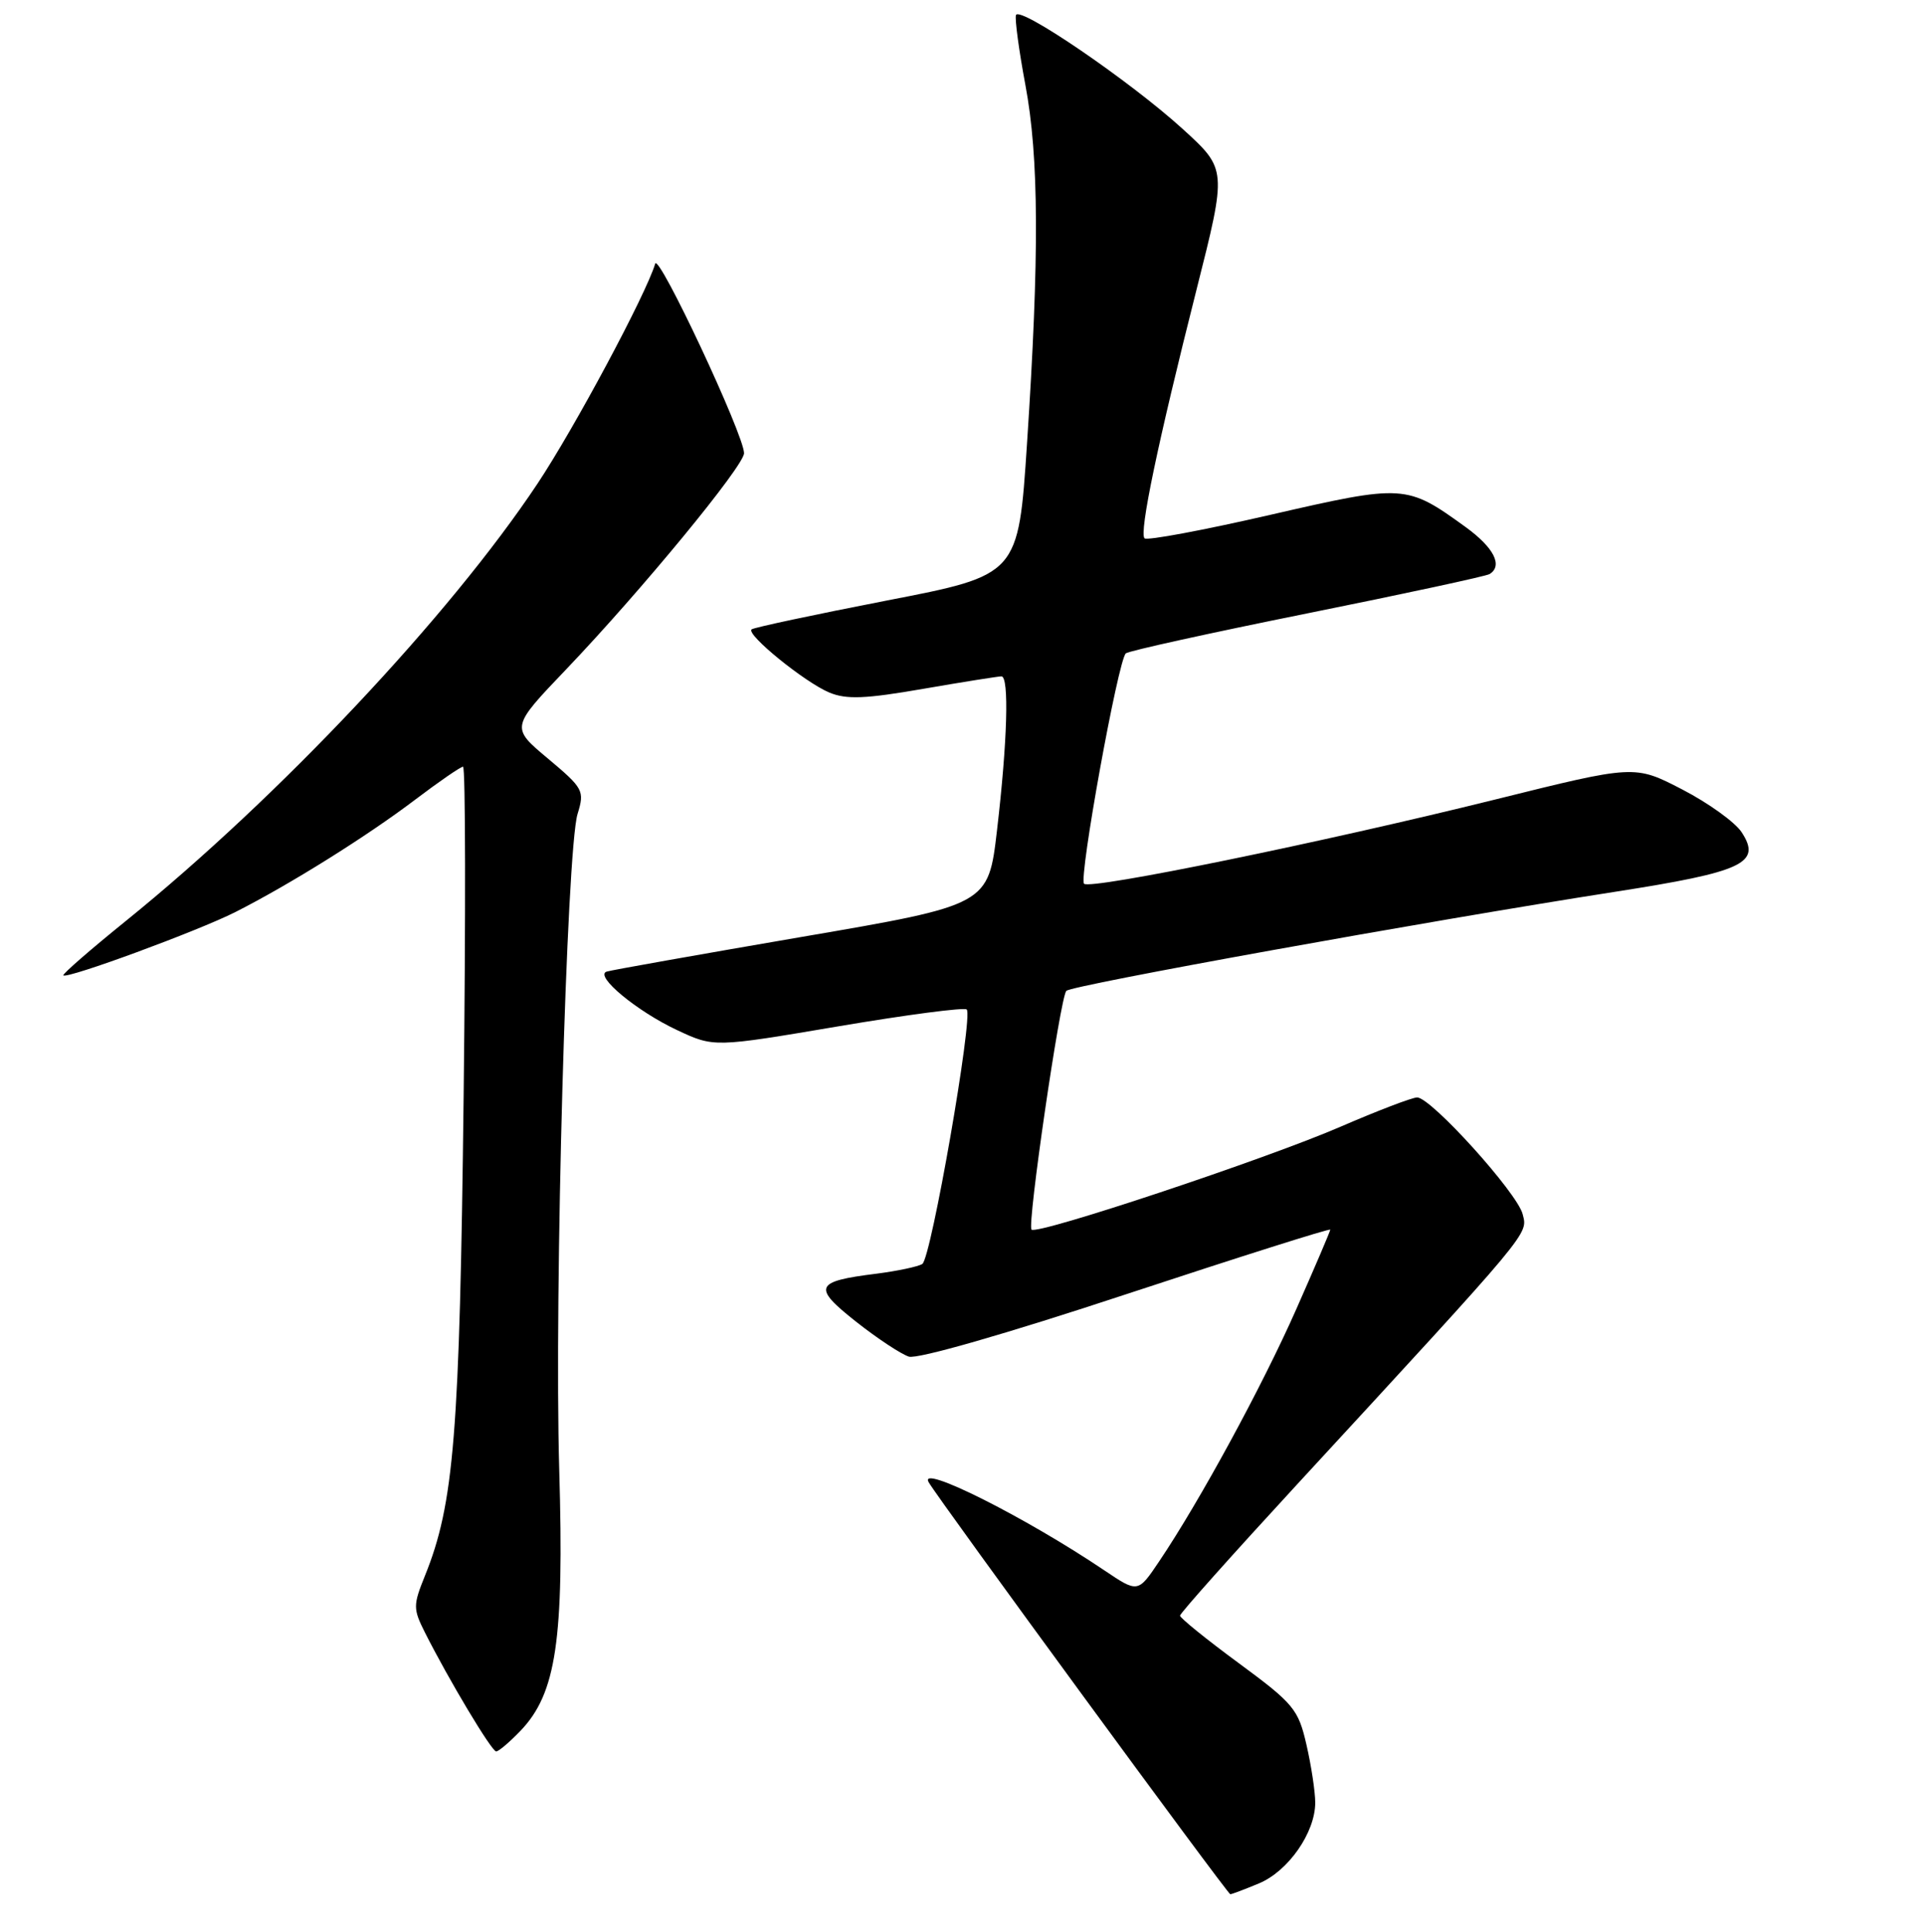 <?xml version="1.0" encoding="UTF-8" standalone="no"?>
<!DOCTYPE svg PUBLIC "-//W3C//DTD SVG 1.1//EN" "http://www.w3.org/Graphics/SVG/1.1/DTD/svg11.dtd" >
<svg xmlns="http://www.w3.org/2000/svg" xmlns:xlink="http://www.w3.org/1999/xlink" version="1.1" viewBox="0 0 256 257">
 <g >
 <path fill="currentColor"
d=" M 167.51 250.56 C 171.42 248.93 174.99 243.80 175.00 239.83 C 175.00 238.36 174.47 234.88 173.83 232.10 C 172.75 227.39 172.13 226.64 164.84 221.27 C 160.53 218.10 157.01 215.25 157.01 214.94 C 157.00 214.63 164.03 206.76 172.62 197.44 C 204.06 163.33 203.28 164.26 202.60 161.53 C 201.89 158.70 190.41 146.00 188.56 146.00 C 187.89 146.00 183.30 147.76 178.35 149.90 C 168.51 154.17 138.00 164.33 137.25 163.58 C 136.65 162.98 141.06 132.72 141.88 131.82 C 142.55 131.08 189.84 122.54 214.83 118.65 C 231.98 115.98 234.43 114.83 231.73 110.71 C 230.86 109.38 227.30 106.82 223.82 105.02 C 217.50 101.75 217.50 101.75 199.00 106.35 C 176.03 112.05 145.07 118.40 144.24 117.57 C 143.51 116.84 148.78 87.77 149.80 86.92 C 150.19 86.59 161.05 84.20 173.95 81.60 C 186.85 79.00 197.76 76.65 198.20 76.37 C 200.00 75.26 198.77 72.85 195.04 70.14 C 187.14 64.42 186.84 64.40 168.99 68.50 C 160.12 70.54 152.61 71.94 152.29 71.62 C 151.55 70.88 154.03 58.99 159.21 38.51 C 163.25 22.52 163.25 22.52 157.38 17.17 C 150.38 10.80 135.63 0.73 135.18 2.01 C 135.01 2.51 135.57 6.68 136.43 11.28 C 138.24 20.92 138.30 34.01 136.65 59.00 C 135.50 76.50 135.50 76.50 118.00 79.89 C 108.38 81.76 100.28 83.49 100.00 83.73 C 99.25 84.41 107.08 90.77 110.34 92.13 C 112.61 93.08 115.12 92.98 122.84 91.64 C 128.15 90.72 132.84 89.98 133.25 89.98 C 134.29 90.01 134.04 98.65 132.66 110.44 C 131.50 120.39 131.50 120.39 106.63 124.65 C 92.95 127.00 81.28 129.07 80.71 129.26 C 79.05 129.82 84.76 134.55 90.11 137.05 C 95.00 139.34 95.00 139.34 111.54 136.54 C 120.63 135.00 128.32 133.99 128.63 134.30 C 129.51 135.18 123.89 167.42 122.72 168.15 C 122.16 168.51 119.40 169.09 116.59 169.45 C 108.38 170.47 108.07 171.22 113.89 175.82 C 116.71 178.05 119.88 180.14 120.93 180.48 C 122.07 180.84 133.86 177.46 149.93 172.15 C 164.82 167.24 177.00 163.38 177.00 163.59 C 177.00 163.79 174.95 168.58 172.45 174.23 C 167.92 184.47 159.63 199.71 154.24 207.71 C 151.41 211.92 151.41 211.92 146.95 208.92 C 136.43 201.83 122.09 194.64 123.57 197.20 C 124.94 199.57 163.34 252.00 163.70 252.00 C 163.90 252.00 165.61 251.35 167.51 250.56 Z  M 69.26 230.25 C 74.01 225.29 75.07 218.19 74.41 195.55 C 73.73 172.25 75.39 113.00 76.85 108.28 C 77.80 105.19 77.63 104.88 72.90 100.91 C 67.95 96.77 67.95 96.77 75.33 89.05 C 85.31 78.60 99.00 61.97 99.00 60.29 C 99.00 57.87 87.63 33.61 87.18 35.08 C 85.94 39.20 76.43 56.96 71.52 64.34 C 59.81 81.94 37.12 106.04 16.78 122.49 C 12.03 126.33 8.27 129.60 8.43 129.76 C 8.93 130.26 26.32 123.86 31.31 121.34 C 38.54 117.68 48.80 111.27 55.26 106.37 C 58.43 103.97 61.29 102.00 61.61 102.00 C 61.94 102.00 61.97 121.69 61.69 145.75 C 61.16 190.89 60.42 200.04 56.53 209.66 C 54.96 213.55 54.96 214.03 56.53 217.16 C 59.68 223.42 65.41 233.00 66.02 233.00 C 66.35 233.00 67.81 231.76 69.26 230.25 Z "/>
</g>
</svg>